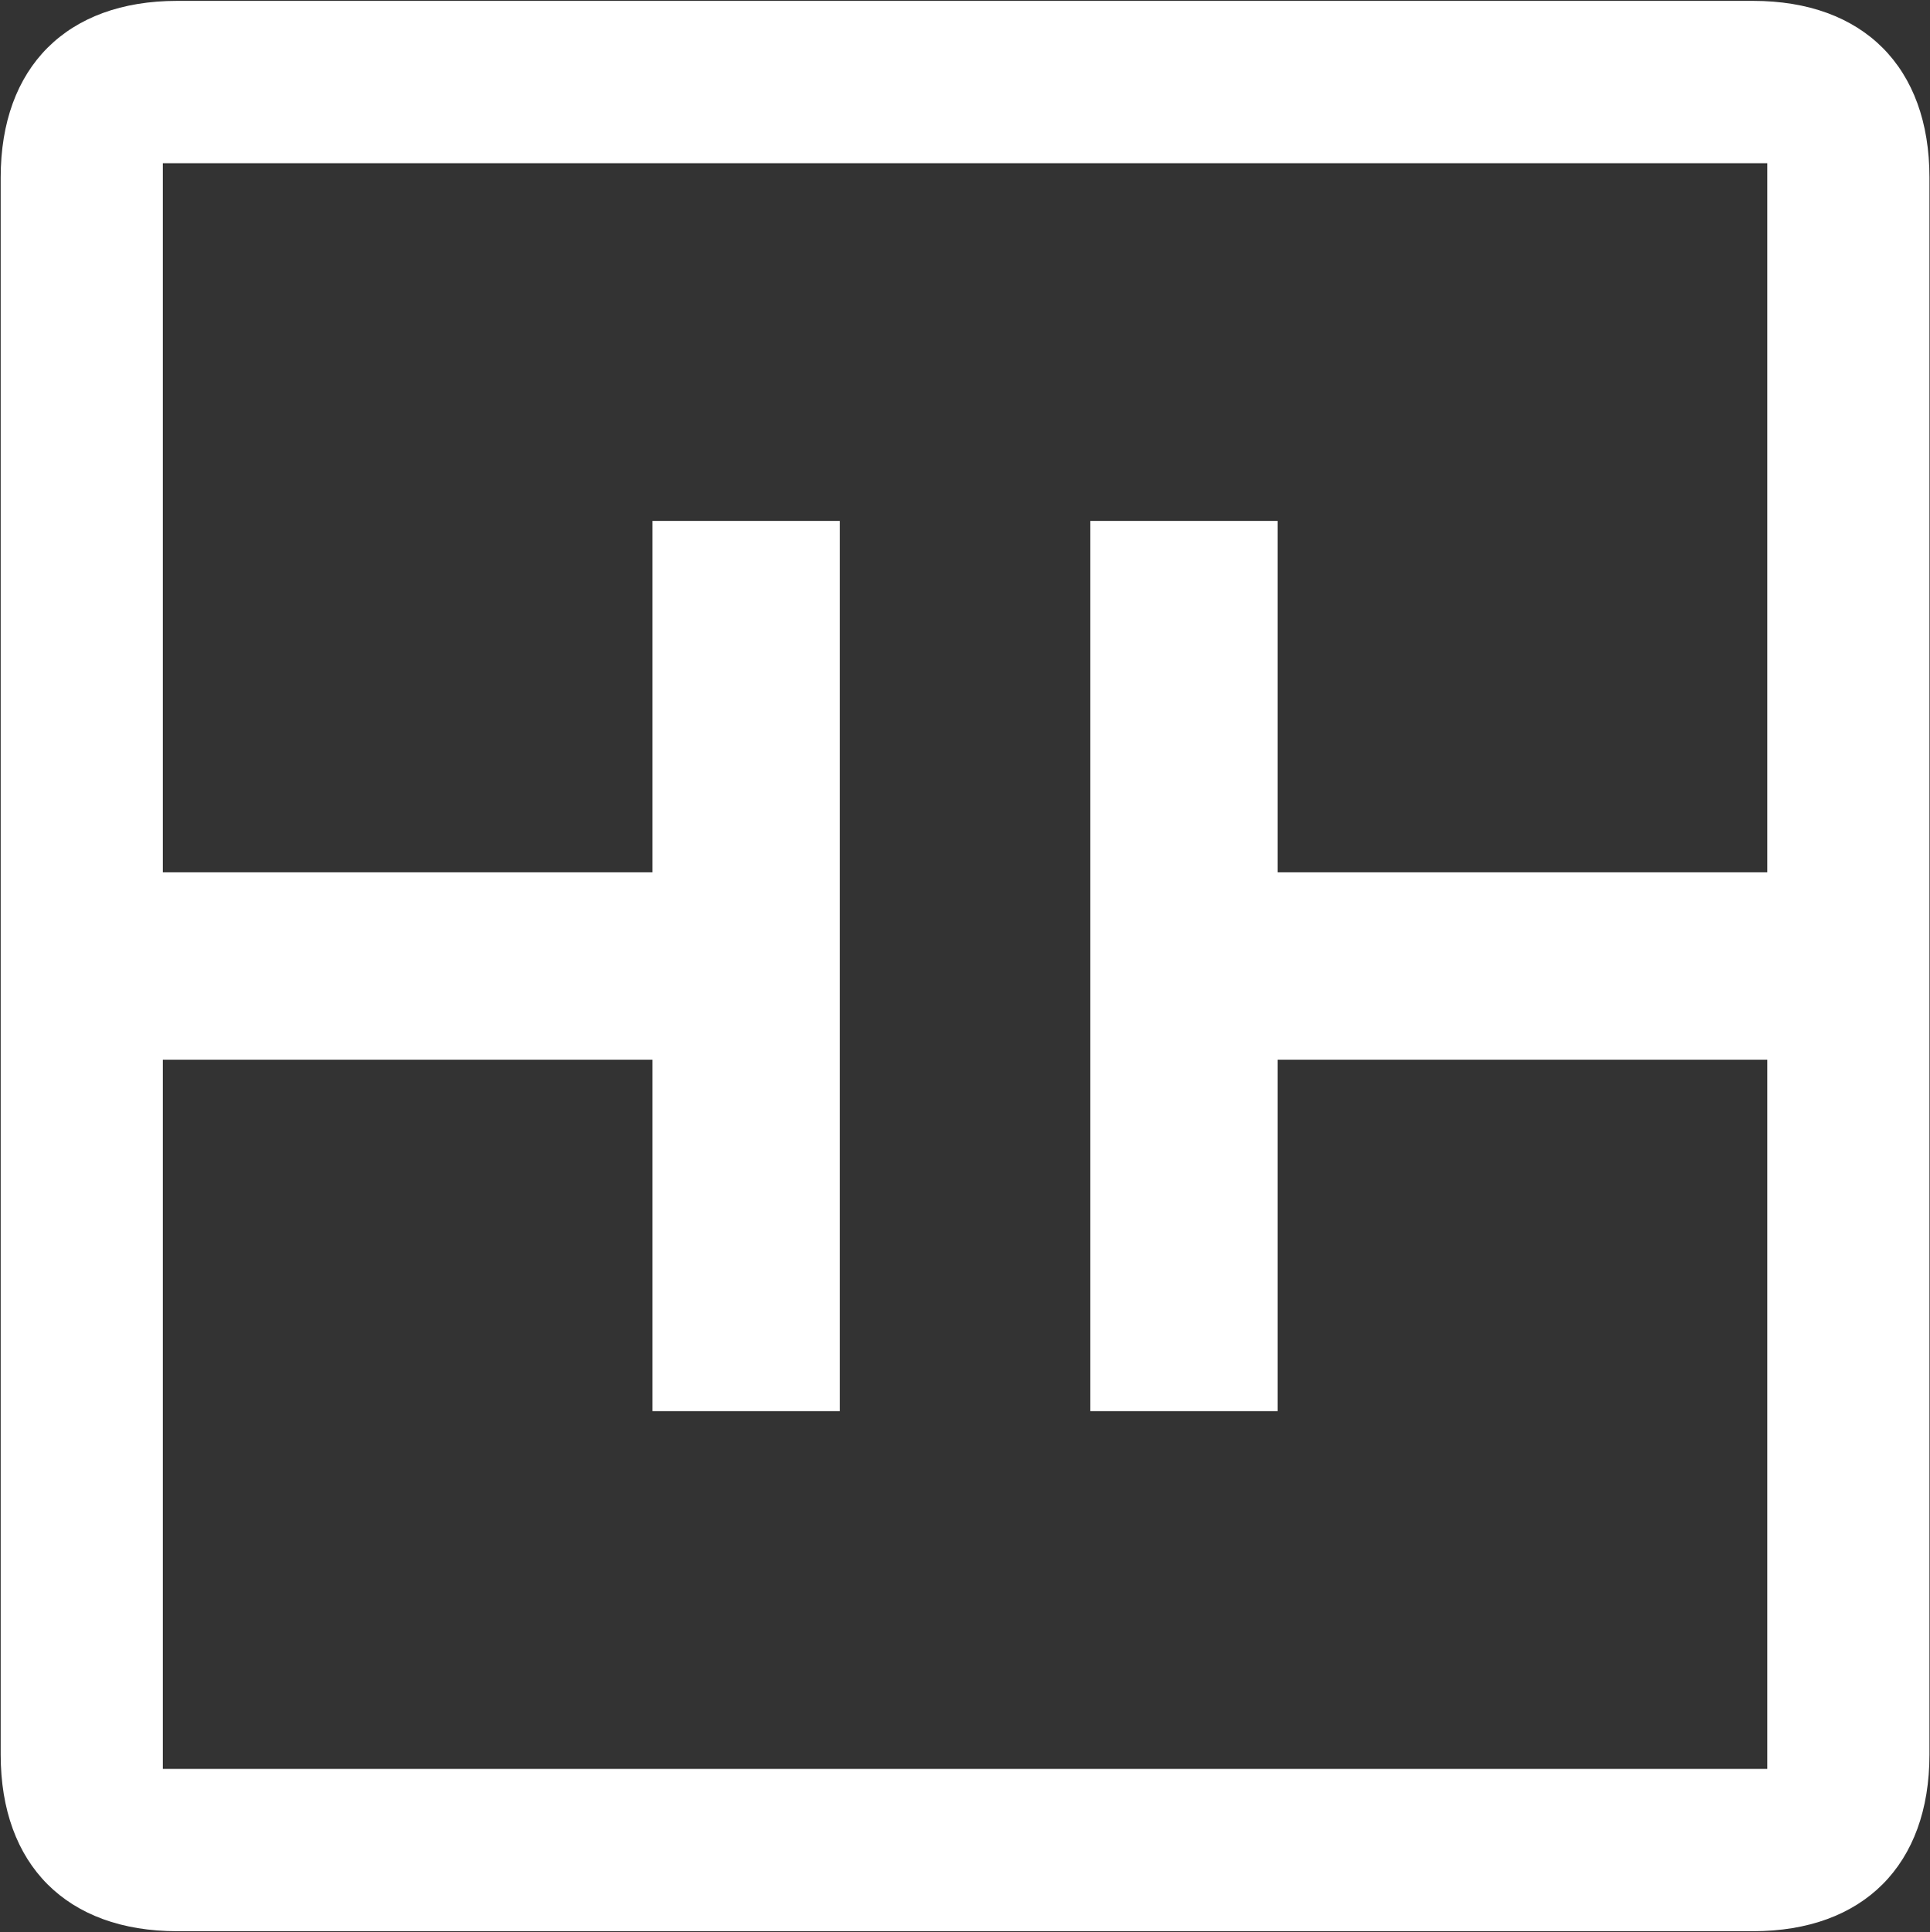 <svg version="1.2" baseProfile="tiny-ps" xmlns="http://www.w3.org/2000/svg" viewBox="0 0 1564 1566" width="1564" height="1566"><rect x="0" y="0" width="1564" height="1566" fill="#333333" stroke="none"/><title>truist-logo-purple-svg copy-svg</title><style>tspan { white-space:pre }.shp0 { fill: #ffffff } </style><g id="truist-logo"><g id="global/truist-logo--purple"><path id="tru_lg_hrz_rgb_pos" fill-rule="evenodd" class="shp0" d="M0.56 1422.17L0.56 143.77C0.56 54.38 54.15 0.71 143.47 0.71L1420.64 0.71C1509.96 0.71 1563.55 54.38 1563.55 143.77L1563.55 1422.17C1563.55 1511.56 1509.96 1565.23 1420.64 1565.23L143.47 1565.23C54.15 1565.23 0.56 1511.56 0.56 1422.17ZM1432.13 1433.65L1432.13 858.96L1035.29 858.96L1035.29 1143.74L883.5 1143.74L883.5 422.19L1035.29 422.19L1035.29 706.98L1432.13 706.98L1432.13 132.29L131.98 132.29L131.98 706.98L528.77 706.98L528.77 422.19L680.61 422.19L680.61 1143.74L528.77 1143.74L528.77 858.96L131.98 858.96L131.98 1433.65L1432.13 1433.65Z" /></g></g></svg>